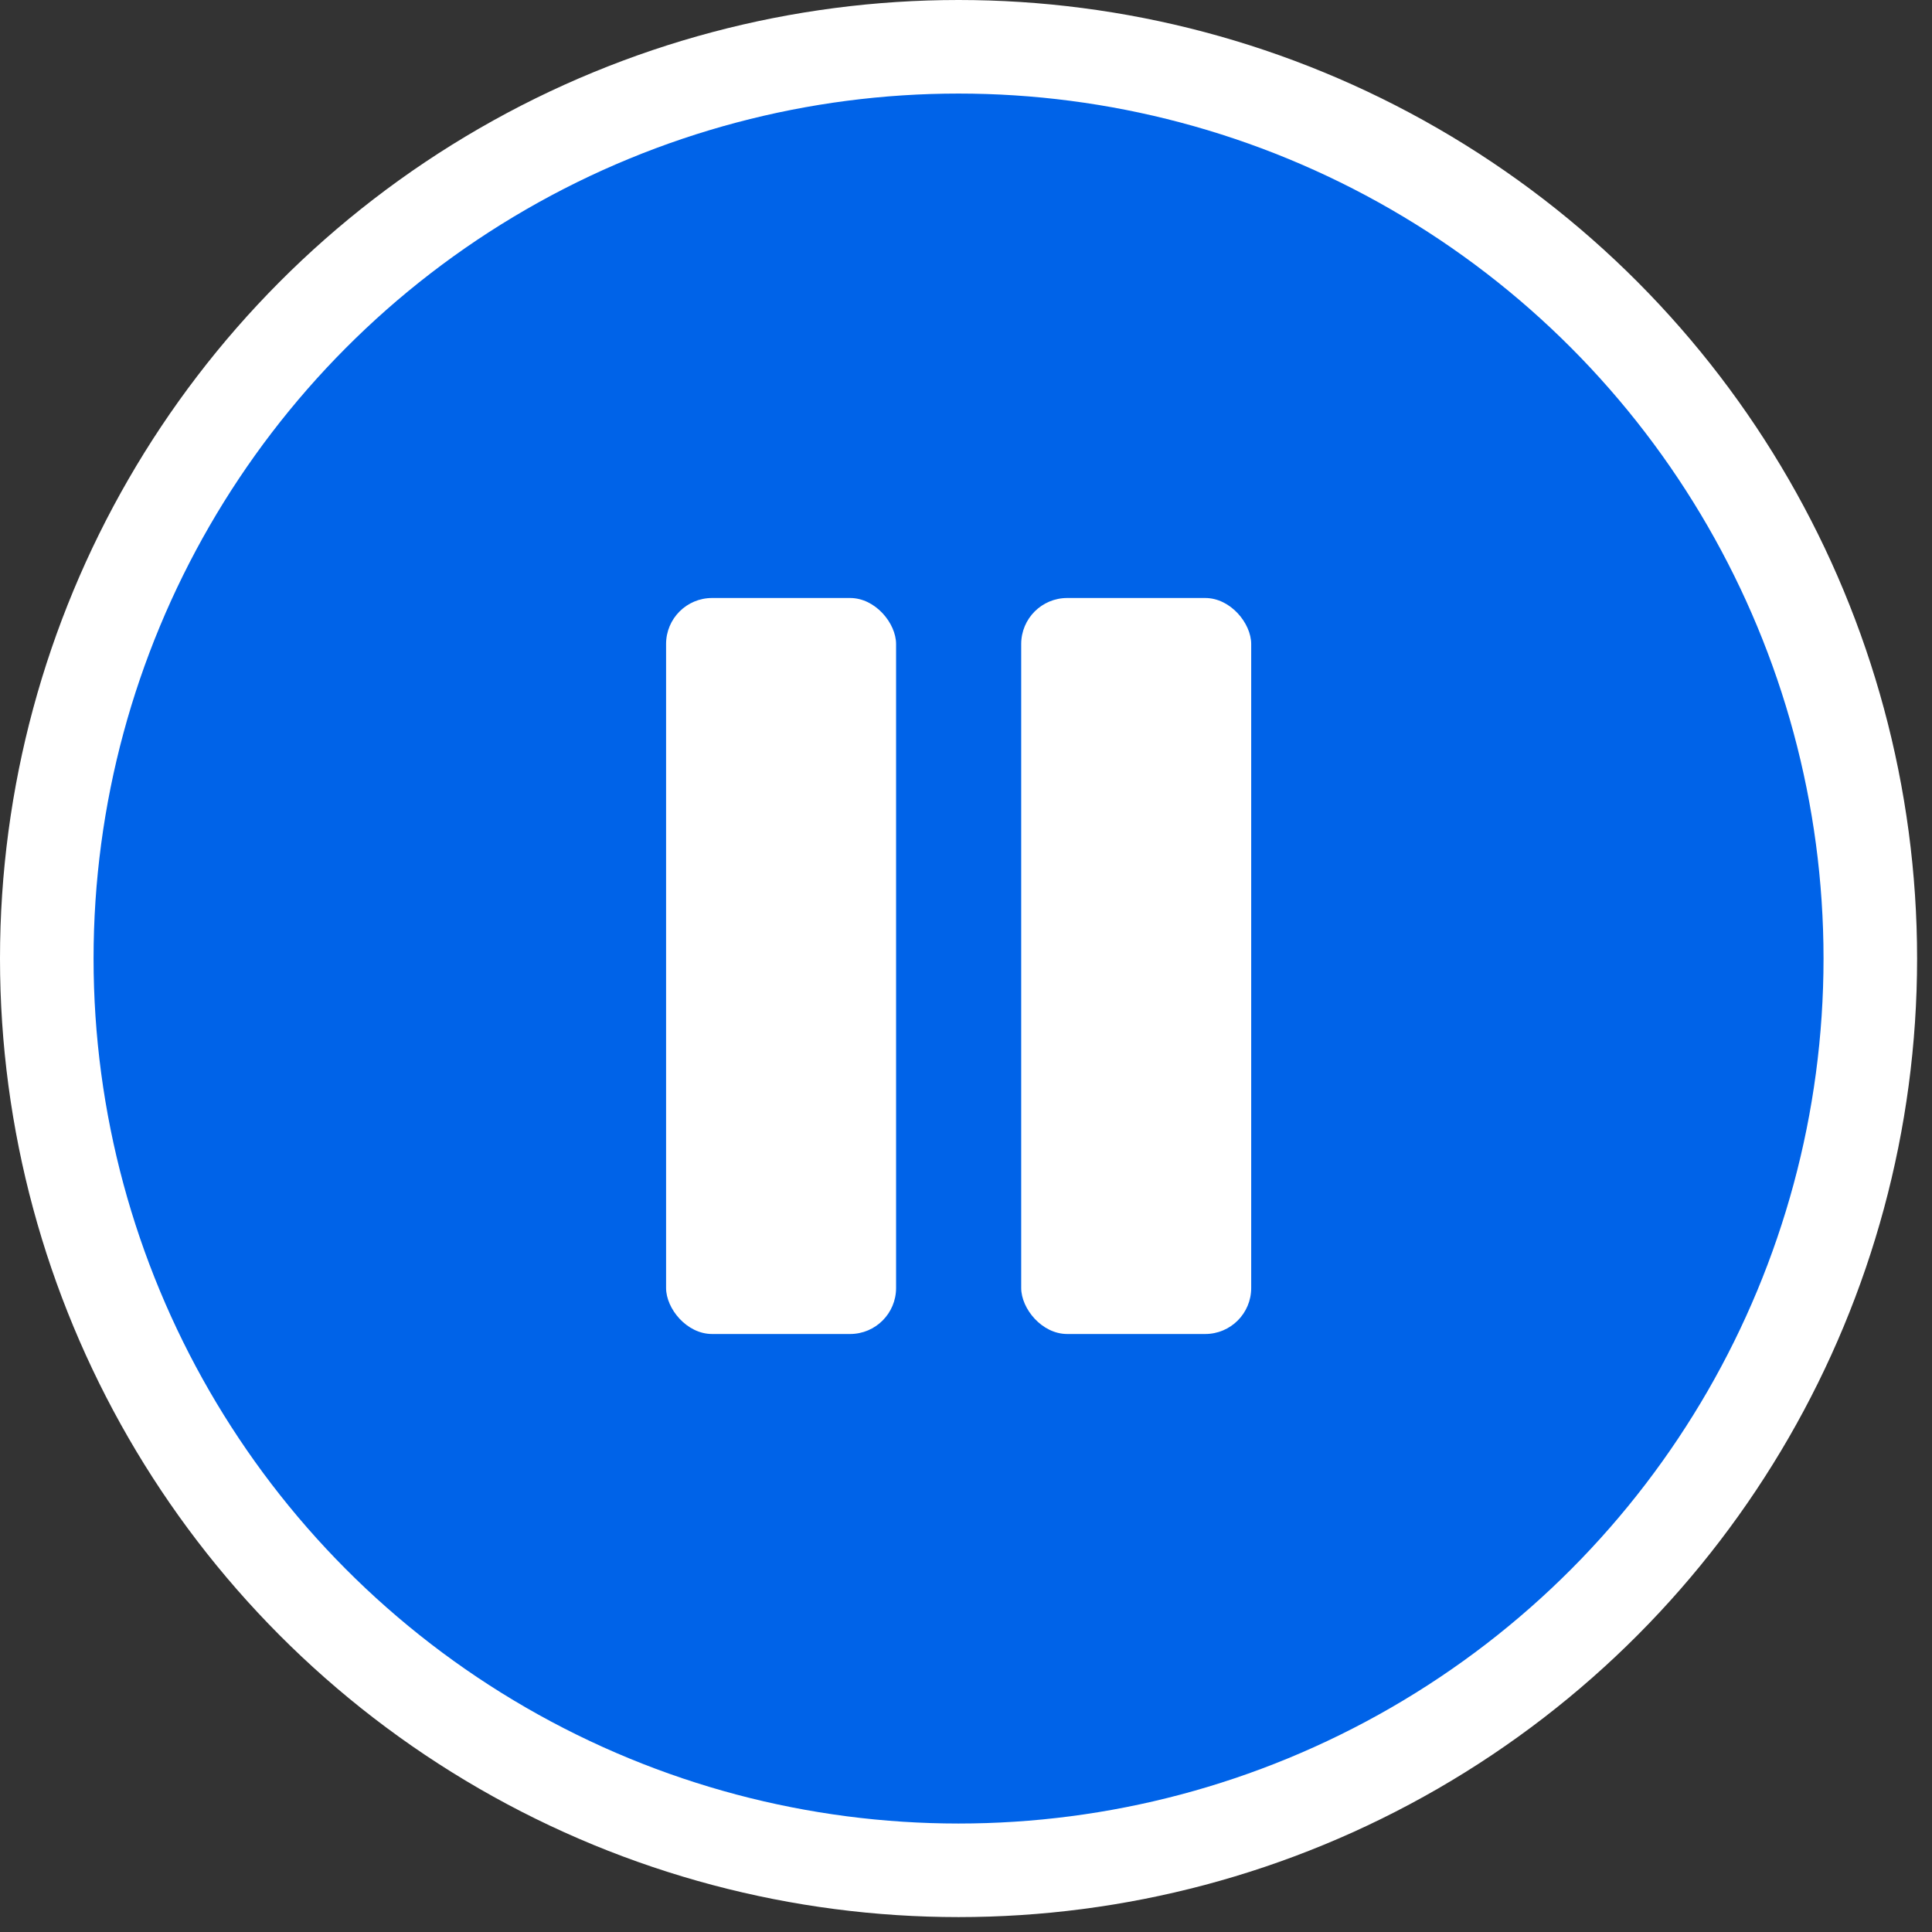 <?xml version="1.0" encoding="UTF-8"?>
<svg width="42px" height="42px" viewBox="0 0 42 42" version="1.1" xmlns="http://www.w3.org/2000/svg" xmlns:xlink="http://www.w3.org/1999/xlink">
    <rect x="0" y="0" width="42" height="42" fill="#333333" stroke="none"/>
    <title>pause</title>
    <g id="Page-1" stroke="none" stroke-width="1" fill="none" fill-rule="evenodd">
        <g id="Screen-record-2" transform="translate(-1104, -399)">
            <g id="pause" transform="translate(1104, 399)">
                <circle id="Oval" stroke="#FFFFFF" stroke-width="2.034" fill="#0063E8" cx="20.838" cy="20.838" r="19.821"></circle>
                <g id="Group-11" transform="translate(14, 13)" fill="#FFFFFF">
                    <rect id="Rectangle" x="0.48" y="0" width="5" height="16" rx="1"></rect>
                    <rect id="Rectangle-Copy" x="8.2" y="0" width="5" height="16" rx="1"></rect>
                </g>
            </g>
        </g>
    </g>
</svg>